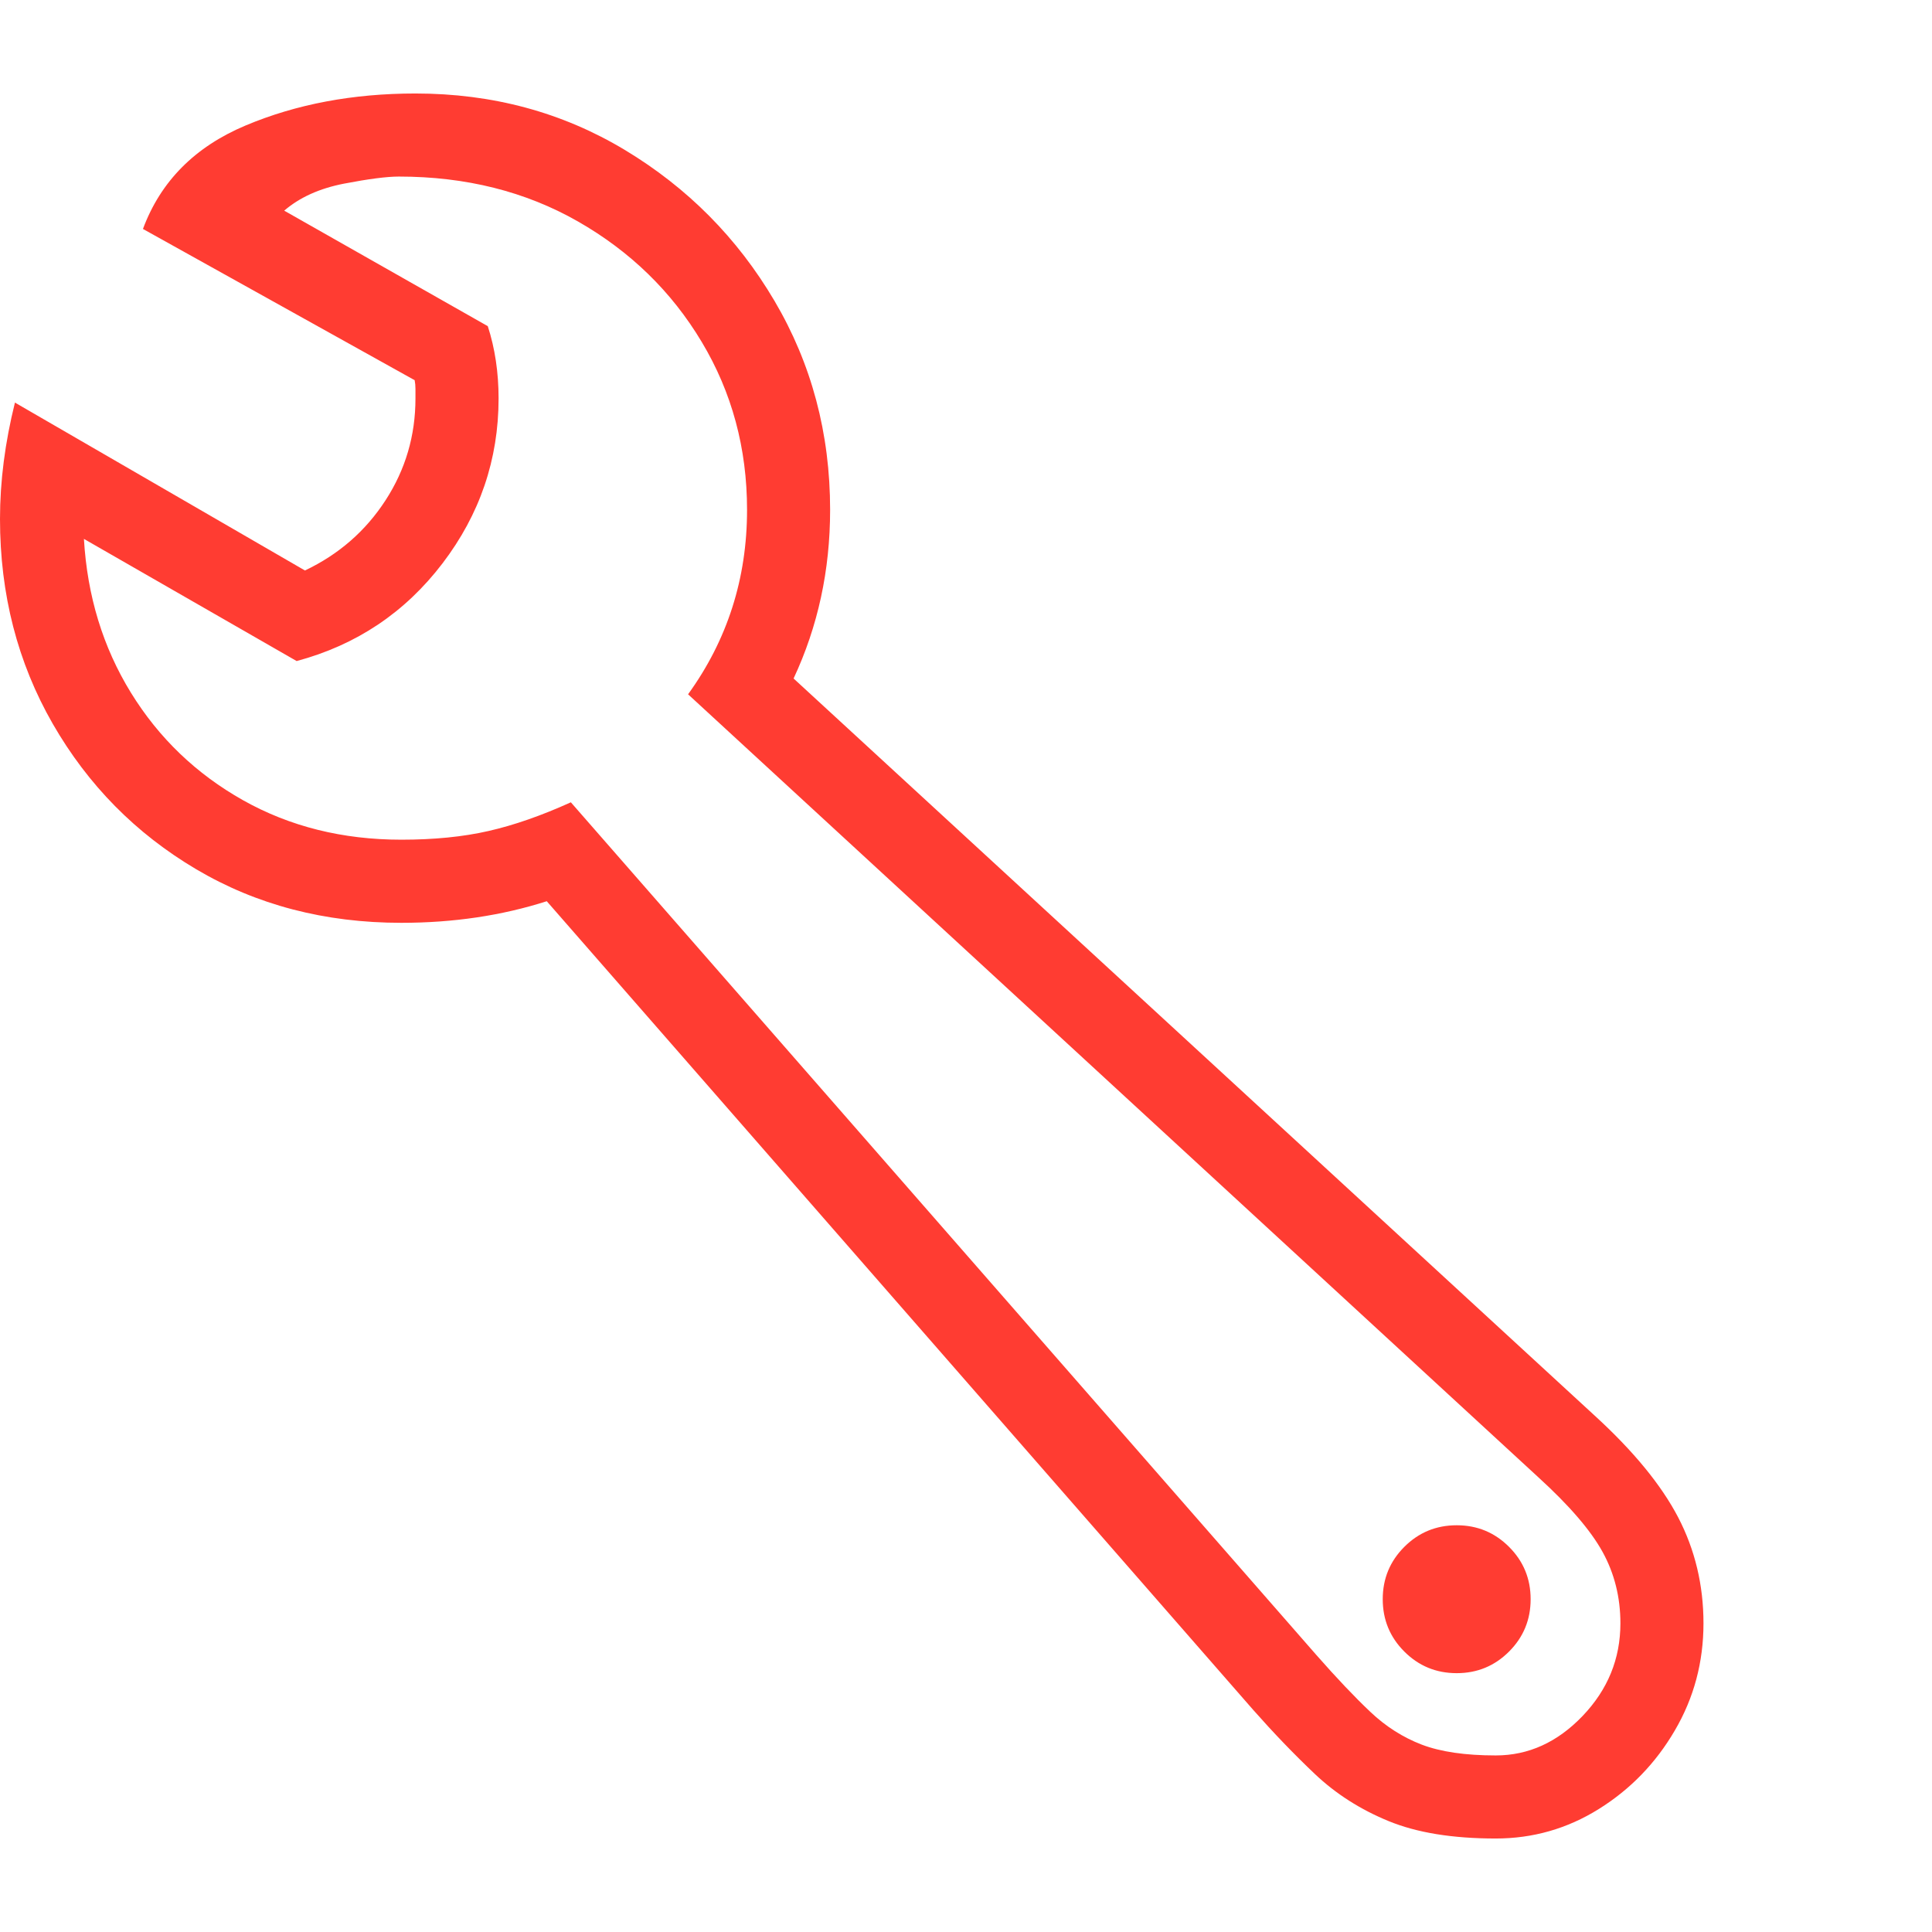 <svg version="1.1" xmlns="http://www.w3.org/2000/svg" style="fill:rgba(0,0,0,1.0)" width="256" height="256" viewBox="0 0 36.328 32.812"><path fill="rgb(255, 60, 50)" d="M28.125 32.812 C27.312 32.812 26.641 32.703 26.109 32.484 C25.578 32.266 25.117 31.971 24.727 31.602 C24.336 31.232 23.948 30.828 23.562 30.391 L10.281 15.188 C9.437 15.458 8.526 15.594 7.547 15.594 C6.109 15.594 4.823 15.258 3.688 14.586 C2.552 13.914 1.654 13.003 0.992 11.852 C0.331 10.701 0 9.417 0 8 C0 7.292 0.094 6.563 0.281 5.812 L5.734 8.969 C6.37 8.667 6.875 8.227 7.25 7.648 C7.625 7.07 7.812 6.432 7.812 5.734 C7.812 5.672 7.812 5.612 7.812 5.555 C7.812 5.497 7.807 5.443 7.797 5.391 L2.688 2.547 C3.021 1.651 3.664 1.003 4.617 0.602 C5.57 0.201 6.635 -0 7.812 -0 C9.26 -0 10.573 0.354 11.75 1.062 C12.927 1.771 13.865 2.716 14.562 3.898 C15.26 5.081 15.609 6.391 15.609 7.828 C15.609 8.964 15.38 10.021 14.922 11 L29.984 24.859 C30.714 25.526 31.237 26.164 31.555 26.773 C31.872 27.383 32.031 28.047 32.031 28.766 C32.031 29.495 31.852 30.167 31.492 30.781 C31.133 31.396 30.656 31.888 30.062 32.258 C29.469 32.628 28.823 32.812 28.125 32.812 Z M28.125 31.25 C28.74 31.25 29.284 31.003 29.758 30.508 C30.232 30.013 30.469 29.432 30.469 28.766 C30.469 28.276 30.357 27.828 30.133 27.422 C29.909 27.016 29.505 26.547 28.922 26.016 L12.938 11.297 C13.677 10.276 14.047 9.12 14.047 7.828 C14.047 6.672 13.763 5.62 13.195 4.672 C12.628 3.724 11.852 2.969 10.867 2.406 C9.883 1.844 8.76 1.562 7.5 1.562 C7.271 1.562 6.927 1.607 6.469 1.695 C6.01 1.784 5.635 1.953 5.344 2.203 L9.172 4.375 C9.307 4.792 9.375 5.245 9.375 5.734 C9.375 6.88 9.023 7.914 8.32 8.836 C7.617 9.758 6.703 10.37 5.578 10.672 L1.578 8.375 C1.641 9.448 1.935 10.411 2.461 11.266 C2.987 12.12 3.69 12.794 4.57 13.289 C5.451 13.784 6.443 14.031 7.547 14.031 C8.161 14.031 8.708 13.977 9.188 13.867 C9.667 13.758 10.182 13.578 10.734 13.328 L24.75 29.359 C25.135 29.797 25.474 30.154 25.766 30.43 C26.057 30.706 26.38 30.911 26.734 31.047 C27.089 31.182 27.552 31.25 28.125 31.25 Z M27.391 29.703 C27.776 29.703 28.104 29.568 28.375 29.297 C28.646 29.026 28.781 28.698 28.781 28.312 C28.781 27.927 28.646 27.599 28.375 27.328 C28.104 27.057 27.776 26.922 27.391 26.922 C27.005 26.922 26.677 27.057 26.406 27.328 C26.135 27.599 26 27.927 26 28.312 C26 28.698 26.135 29.026 26.406 29.297 C26.677 29.568 27.005 29.703 27.391 29.703 Z M36.328 27.344" /></svg>
